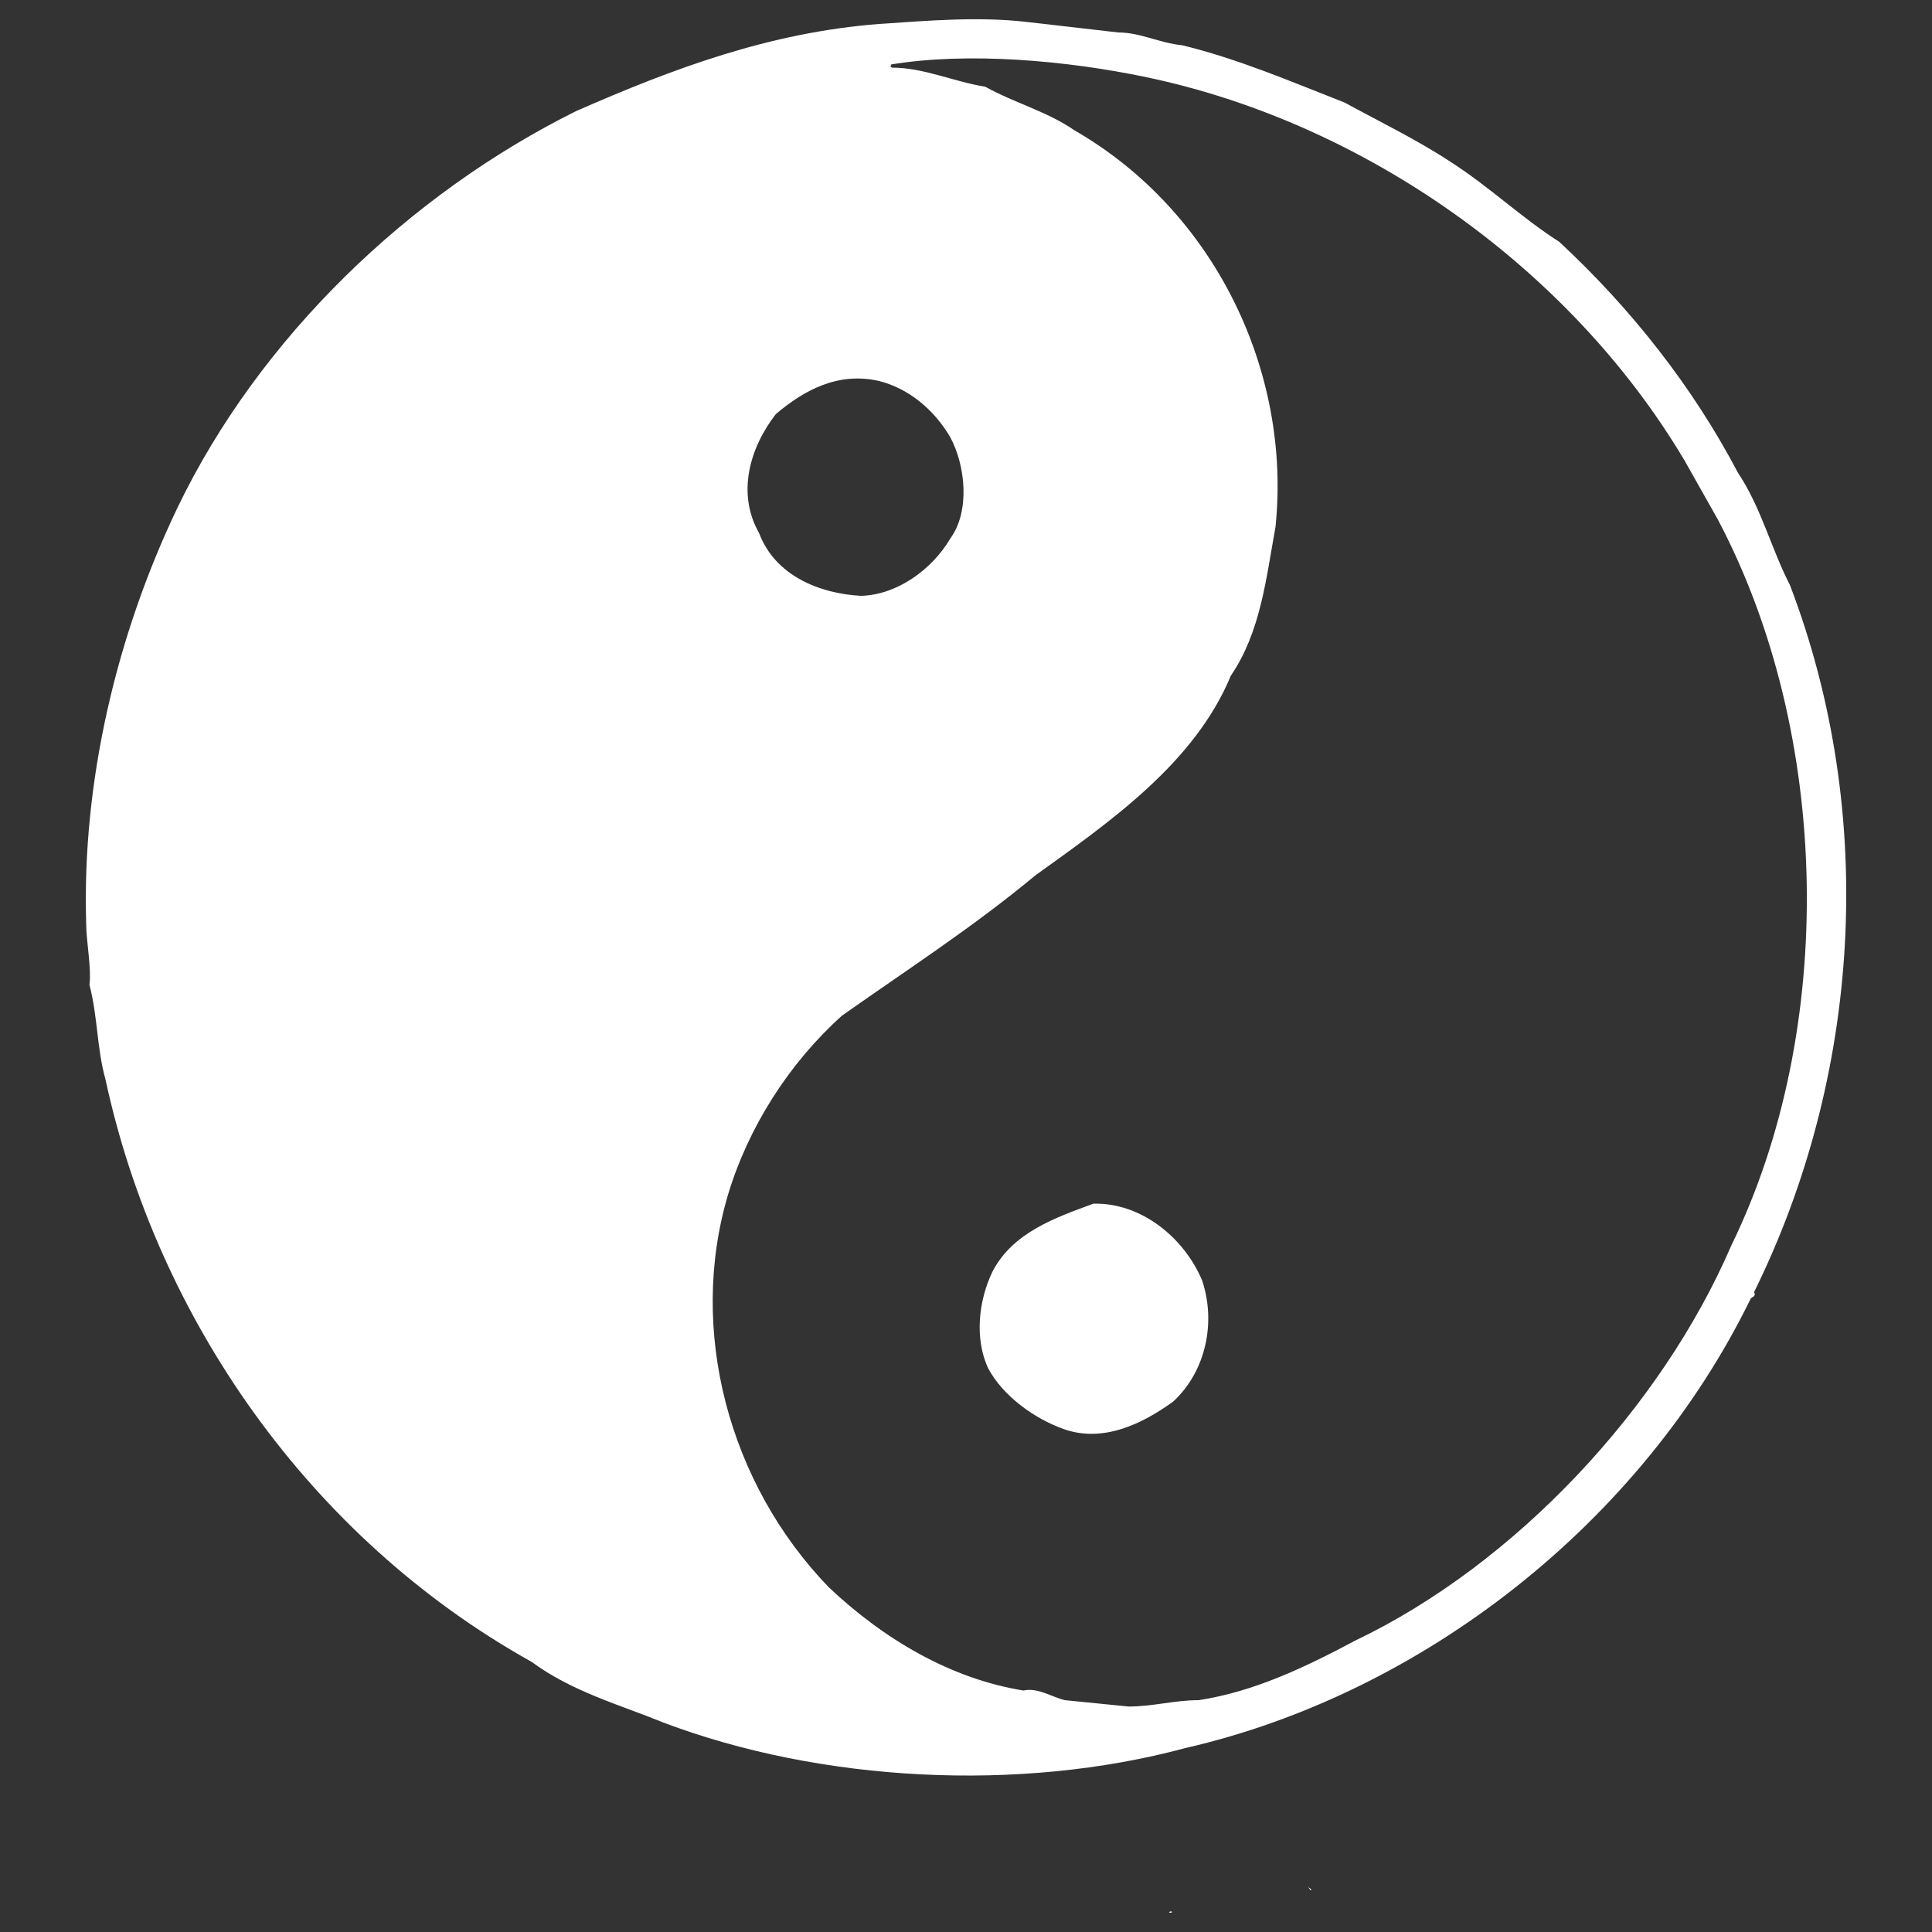 <svg id="SvgjsSvg1045" width="288" height="288" xmlns="http://www.w3.org/2000/svg" version="1.1" xmlns:xlink="http://www.w3.org/1999/xlink" xmlns:svgjs="http://svgjs.com/svgjs"><rect width="100%" height="100%" fill="#333333" stroke="none"/><defs id="SvgjsDefs1046"></defs><g id="SvgjsG1047"><svg xmlns="http://www.w3.org/2000/svg" enable-background="new 0 0 1000 1000" viewBox="0 0 1000 1000" width="288" height="288"><path d="M926.5,302.9c-9.9-19.3-14.9-40.2-27-58.3c-23.1-44-55-84.7-92.4-119.4c-19.8-12.7-36.3-28.6-56.1-41.3c-17.6-11.6-36.9-20.9-55-30.8c-28.1-11-55-22.6-84.2-29.7c-11.6-1.1-21.5-6.6-33-6.6l-47.9-5.5c-24.8-2.8-50.6-0.6-75.9,1.1c-56.7,4.4-106.7,23.1-156.8,45.1c-86.4,42.9-163.9,117.2-206.3,205.2C60,329.3,42.4,405.2,44.6,477.8c0,9.4,2.8,23.1,1.7,31.9c4.4,17.1,3.8,33,8.3,49c26.4,122.7,105.1,237.1,220.6,301.5c20.9,15.4,45.1,22,68.2,31.4c81.4,30.8,184.3,36.3,270.1,13.2c122.7-28.1,236-116.6,292.7-232.7c1.1-1.1,2.8-1.1,1.7-3.3C962.8,557.6,972.1,422.3,926.5,302.9z M401.6,214.3c14.3-12.1,31.9-22,53.4-17.1c15.4,3.9,28.6,14.9,36.9,29.2c7.7,14.3,10.4,38,0,52.3c-9.4,16-27.5,29.2-46.2,29.7c-21.5-1.1-44.6-10.5-52.8-32.5C381.3,255.6,387.9,231.9,401.6,214.3z M896.2,644.5c-36.3,84.2-111.7,165-194.8,204.7c-25.9,13.8-52.3,26.4-80.9,30.8c-12.7,0-23.7,3.3-36.3,3.3l-33-3.3c-7.1-1.7-13.8-6.6-21.5-5c-37.4-6-72.1-26.4-100.7-53.4C376.9,767.7,356,688,376.9,618.1c10.5-34.7,31.4-67.7,58.9-92.4c33.6-23.7,67.7-45.7,100.1-72.6c39.1-28.1,82.5-58.3,101.2-103.4c15.4-22.6,18.2-50.1,23.1-77c8.3-80.3-31.4-163.4-104-205.2c-14.3-9.9-31.4-14.3-46.2-22.6C493,42.1,478.1,35,461.6,35c-1.7-1.1,0.5-1.1-0.6-1.6c39.6-6.6,90.8-2.2,132.6,6.6C705.9,63.6,812.6,138.4,872,238.5l17.1,30.3C947.9,379.9,950.7,532.8,896.2,644.5z" fill="#ffffff" class="color000 svgShape"></path><path d="M622.2 662.7c7.2 21.5 2.2 46.8-14.9 62.7-16 11.6-36.3 21.5-56.7 14.3-15.4-5.5-31.4-17.1-39.1-31.4-7.2-15.4-5-35.2 2.2-50.1 10.5-20.4 33-28.1 52.3-35.2C590.9 622.5 612.9 640.7 622.2 662.7zM678.8 977.9l-.5.5-1.6-2.2C677.1 976.8 677.7 977.3 678.8 977.9zM612.8 988.9h.6l0 0H612.8zM606.7 989.5c0 .5-.5.5-1.6.5C605.6 988.9 606.2 989.5 606.7 989.5z" fill="#ffffff" class="color000 svgShape"></path></svg></g></svg>